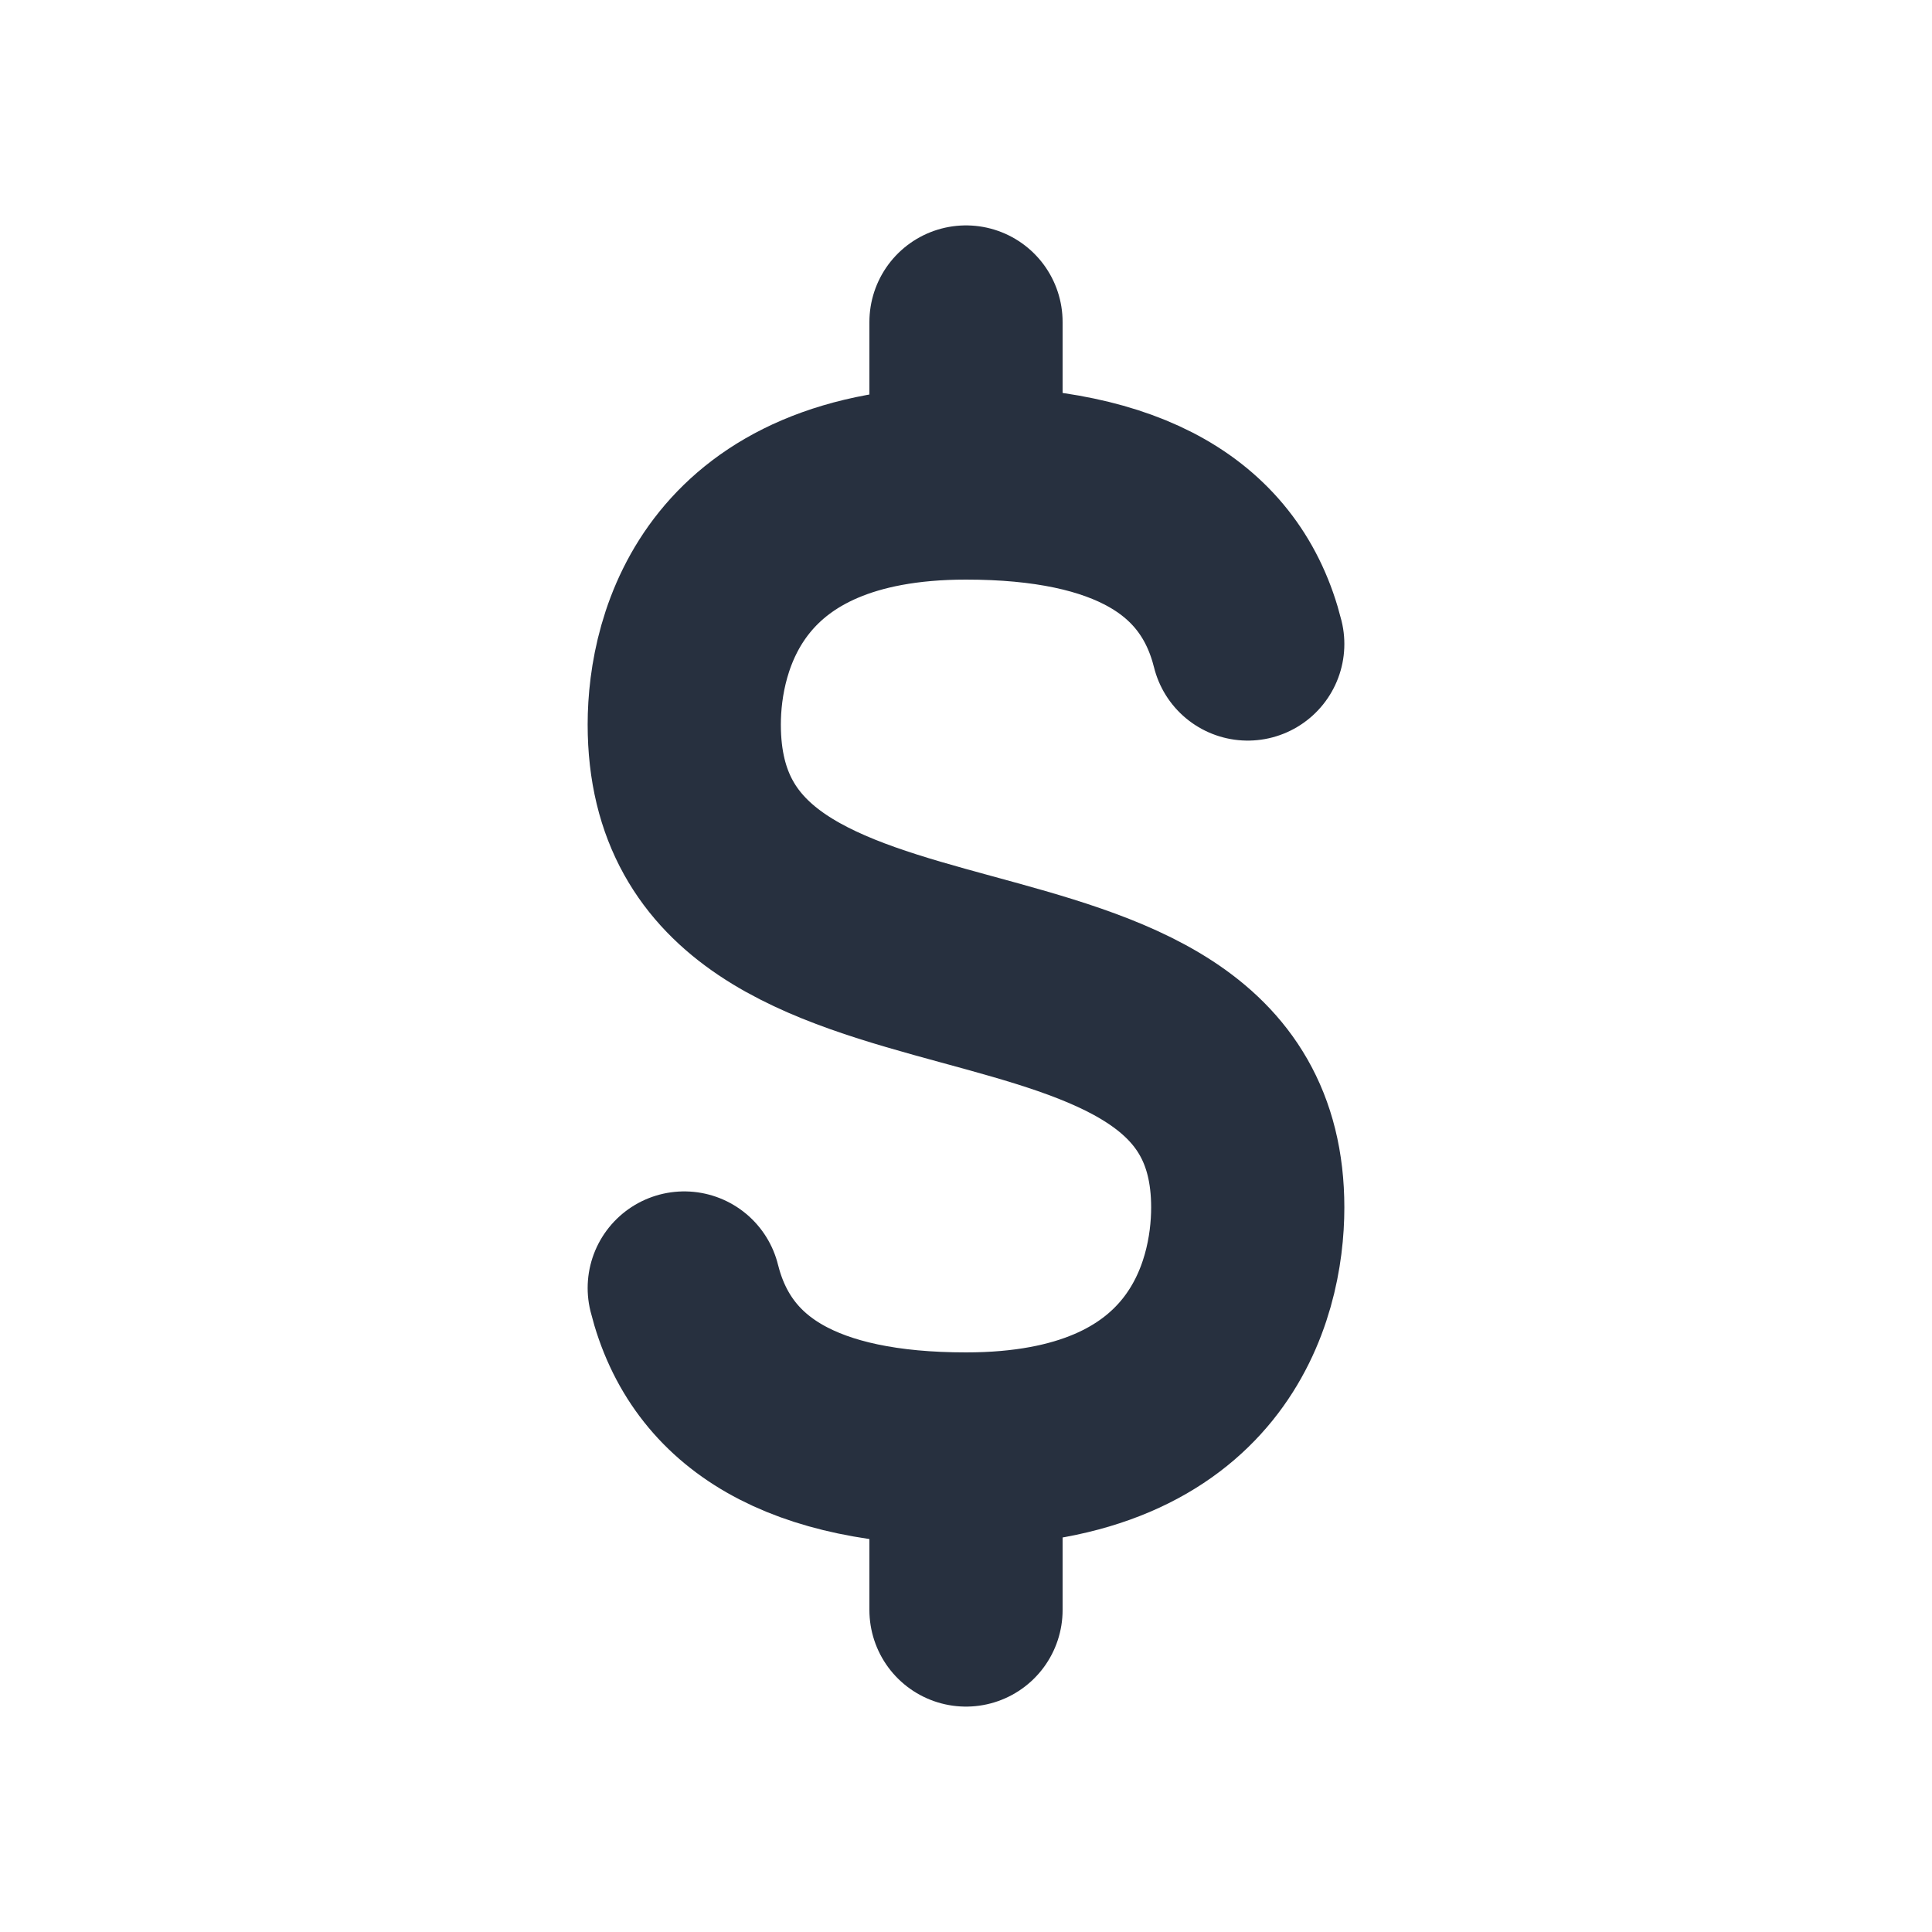 <svg role="img" xmlns="http://www.w3.org/2000/svg" width="40px" height="40px" viewBox="0 0 24 24" aria-labelledby="dolarIconTitle" stroke="#27303f" stroke-width="2.4" stroke-linecap="round" stroke-linejoin="round" fill="none" color="#27303f"> <title id="dolarIconTitle">Dolar</title> <path d="M12 4L12 6M12 18L12 20M15.5 8C15.167 6.667 14 6 12 6 9 6 8.5 7.957 8.5 9 8.5 13.14 15.5 10.965 15.5 15 15.5 16.043 15 18 12 18 10 18 8.833 17.333 8.5 16"/> </svg>
